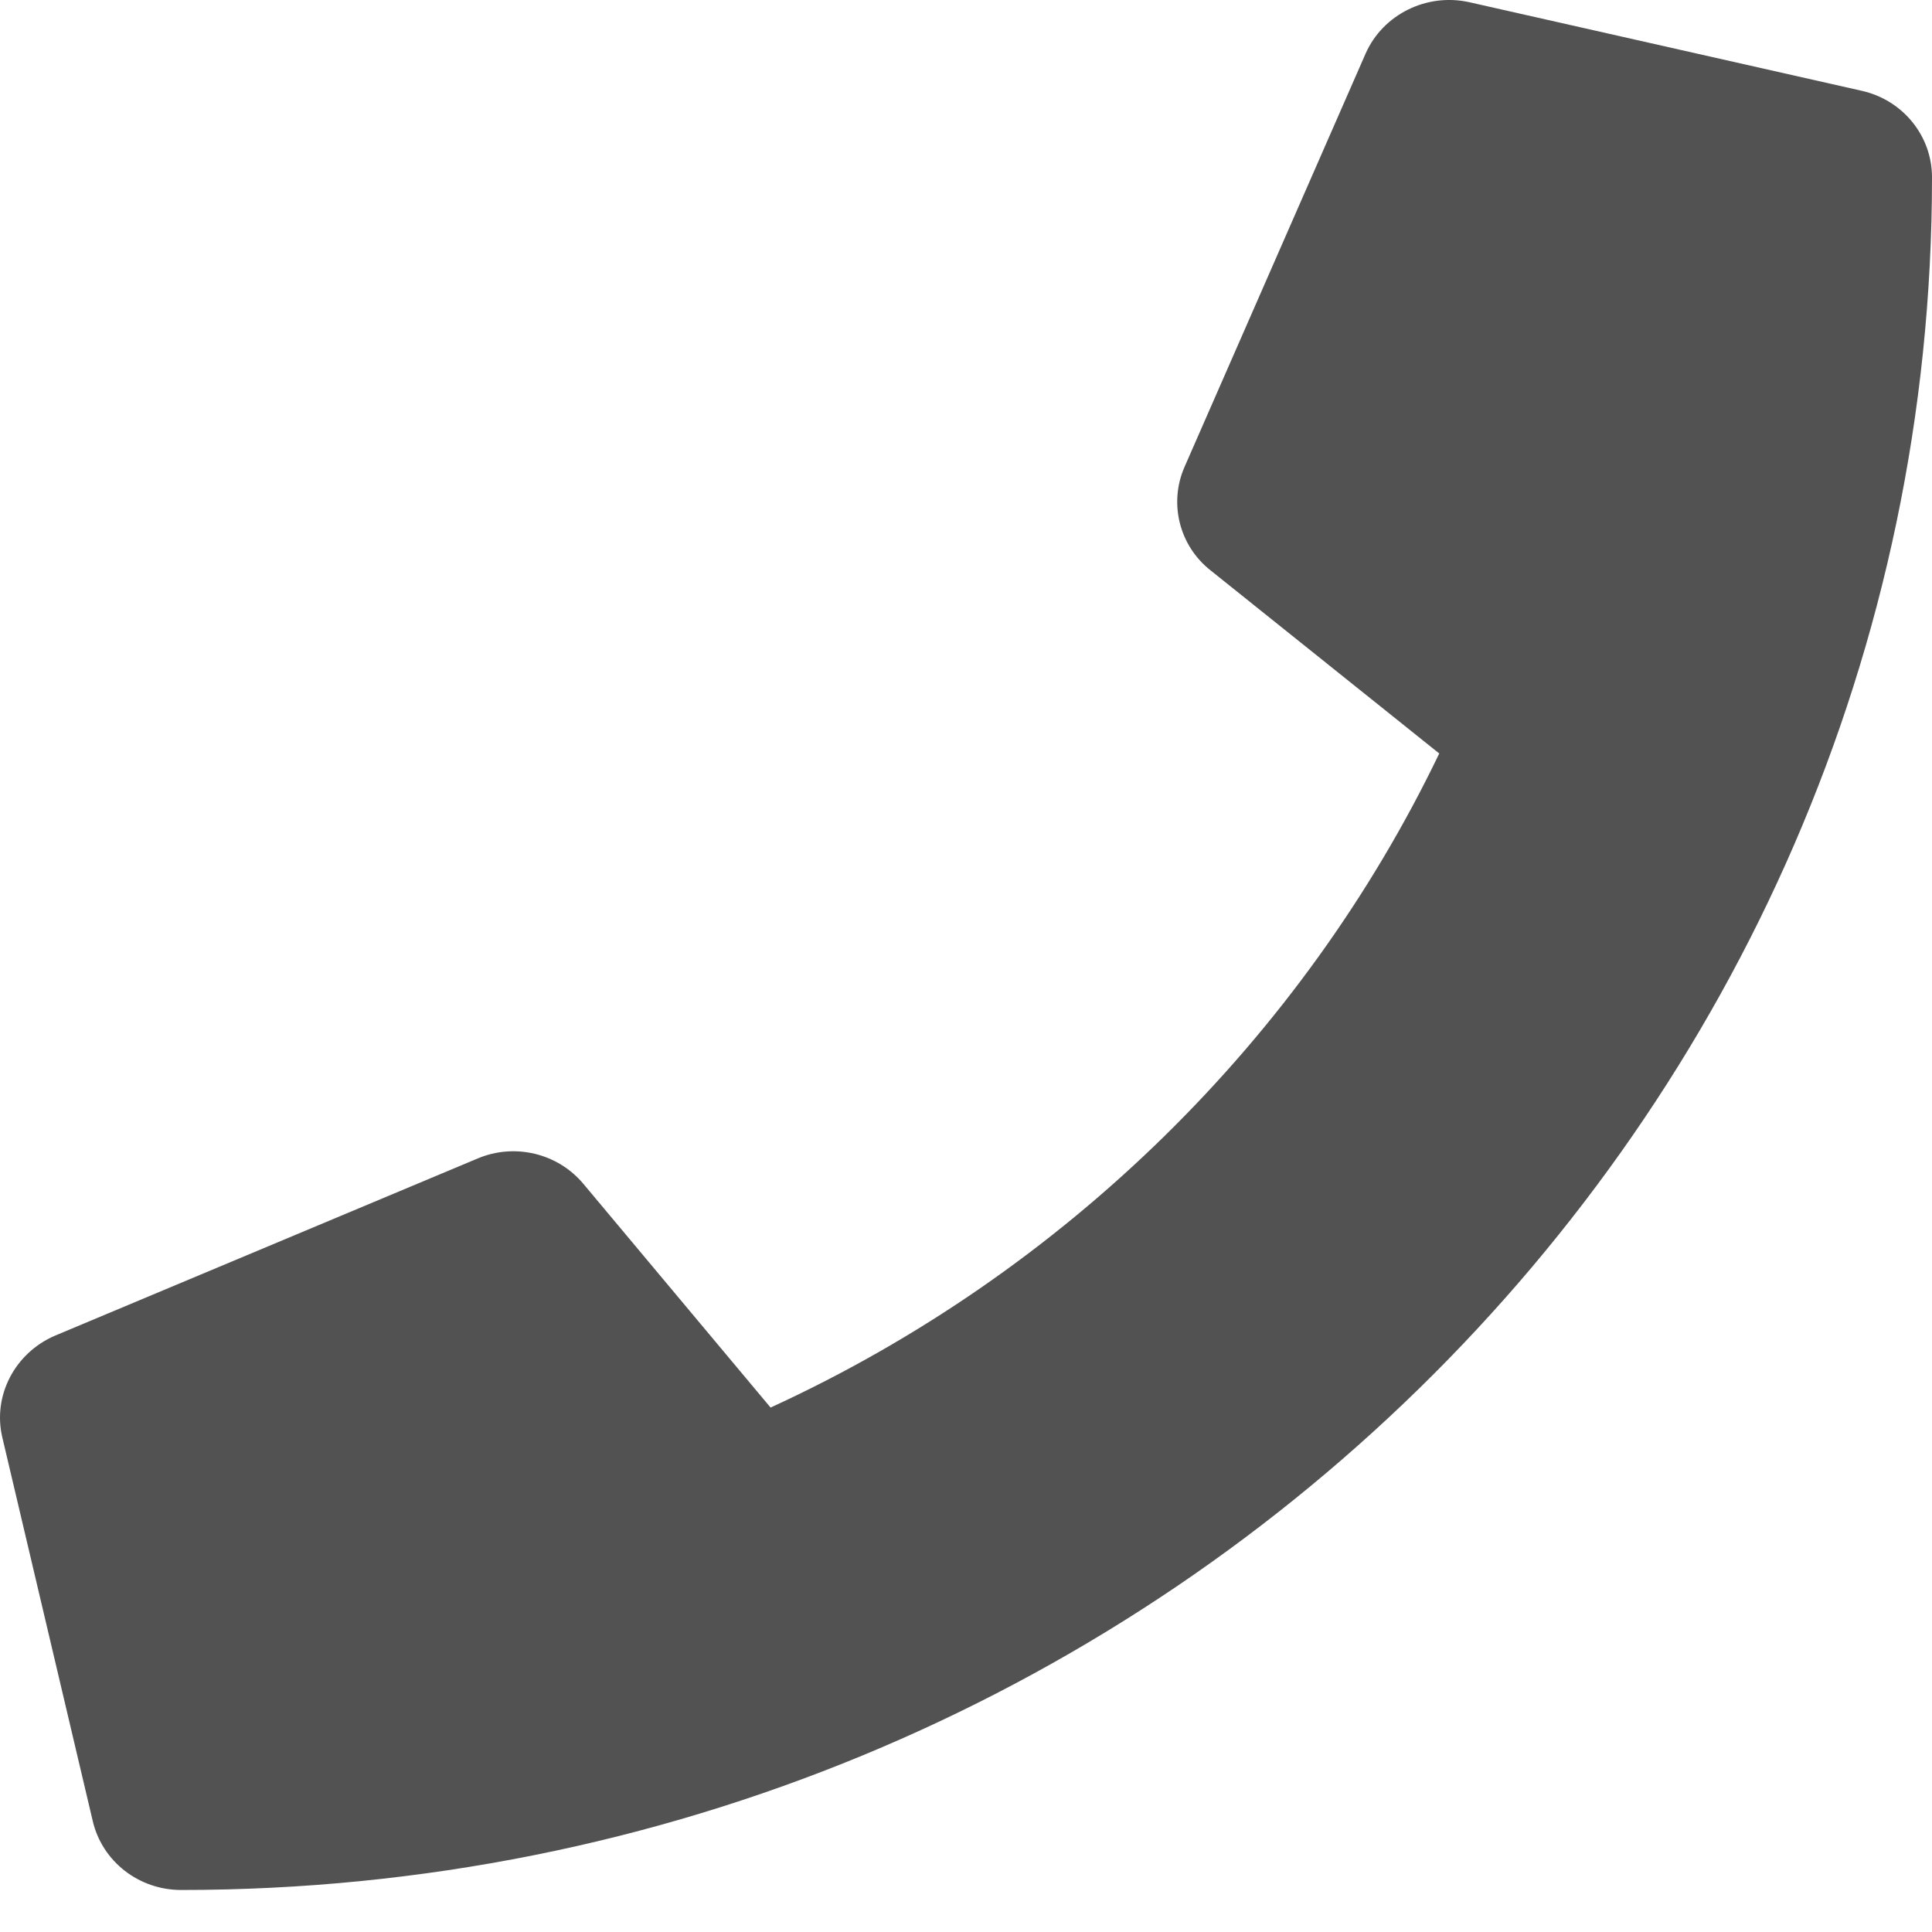 <svg width="20" height="20" viewBox="0 0 20 20" fill="none" xmlns="http://www.w3.org/2000/svg">
<path d="M19.273 0.94L15.211 0.023C14.77 -0.076 14.316 0.149 14.137 0.554L12.262 4.834C12.098 5.209 12.207 5.648 12.531 5.904L14.899 7.8C13.492 10.73 11.035 13.168 7.977 14.571L6.039 12.255C5.774 11.938 5.328 11.831 4.946 11.992L0.571 13.826C0.153 14.005 -0.078 14.449 0.024 14.88L0.961 18.855C1.059 19.267 1.434 19.565 1.875 19.565C11.879 19.565 20 11.636 20 1.835C20 1.407 19.699 1.036 19.273 0.94Z" fill="#525252"/>
</svg>
